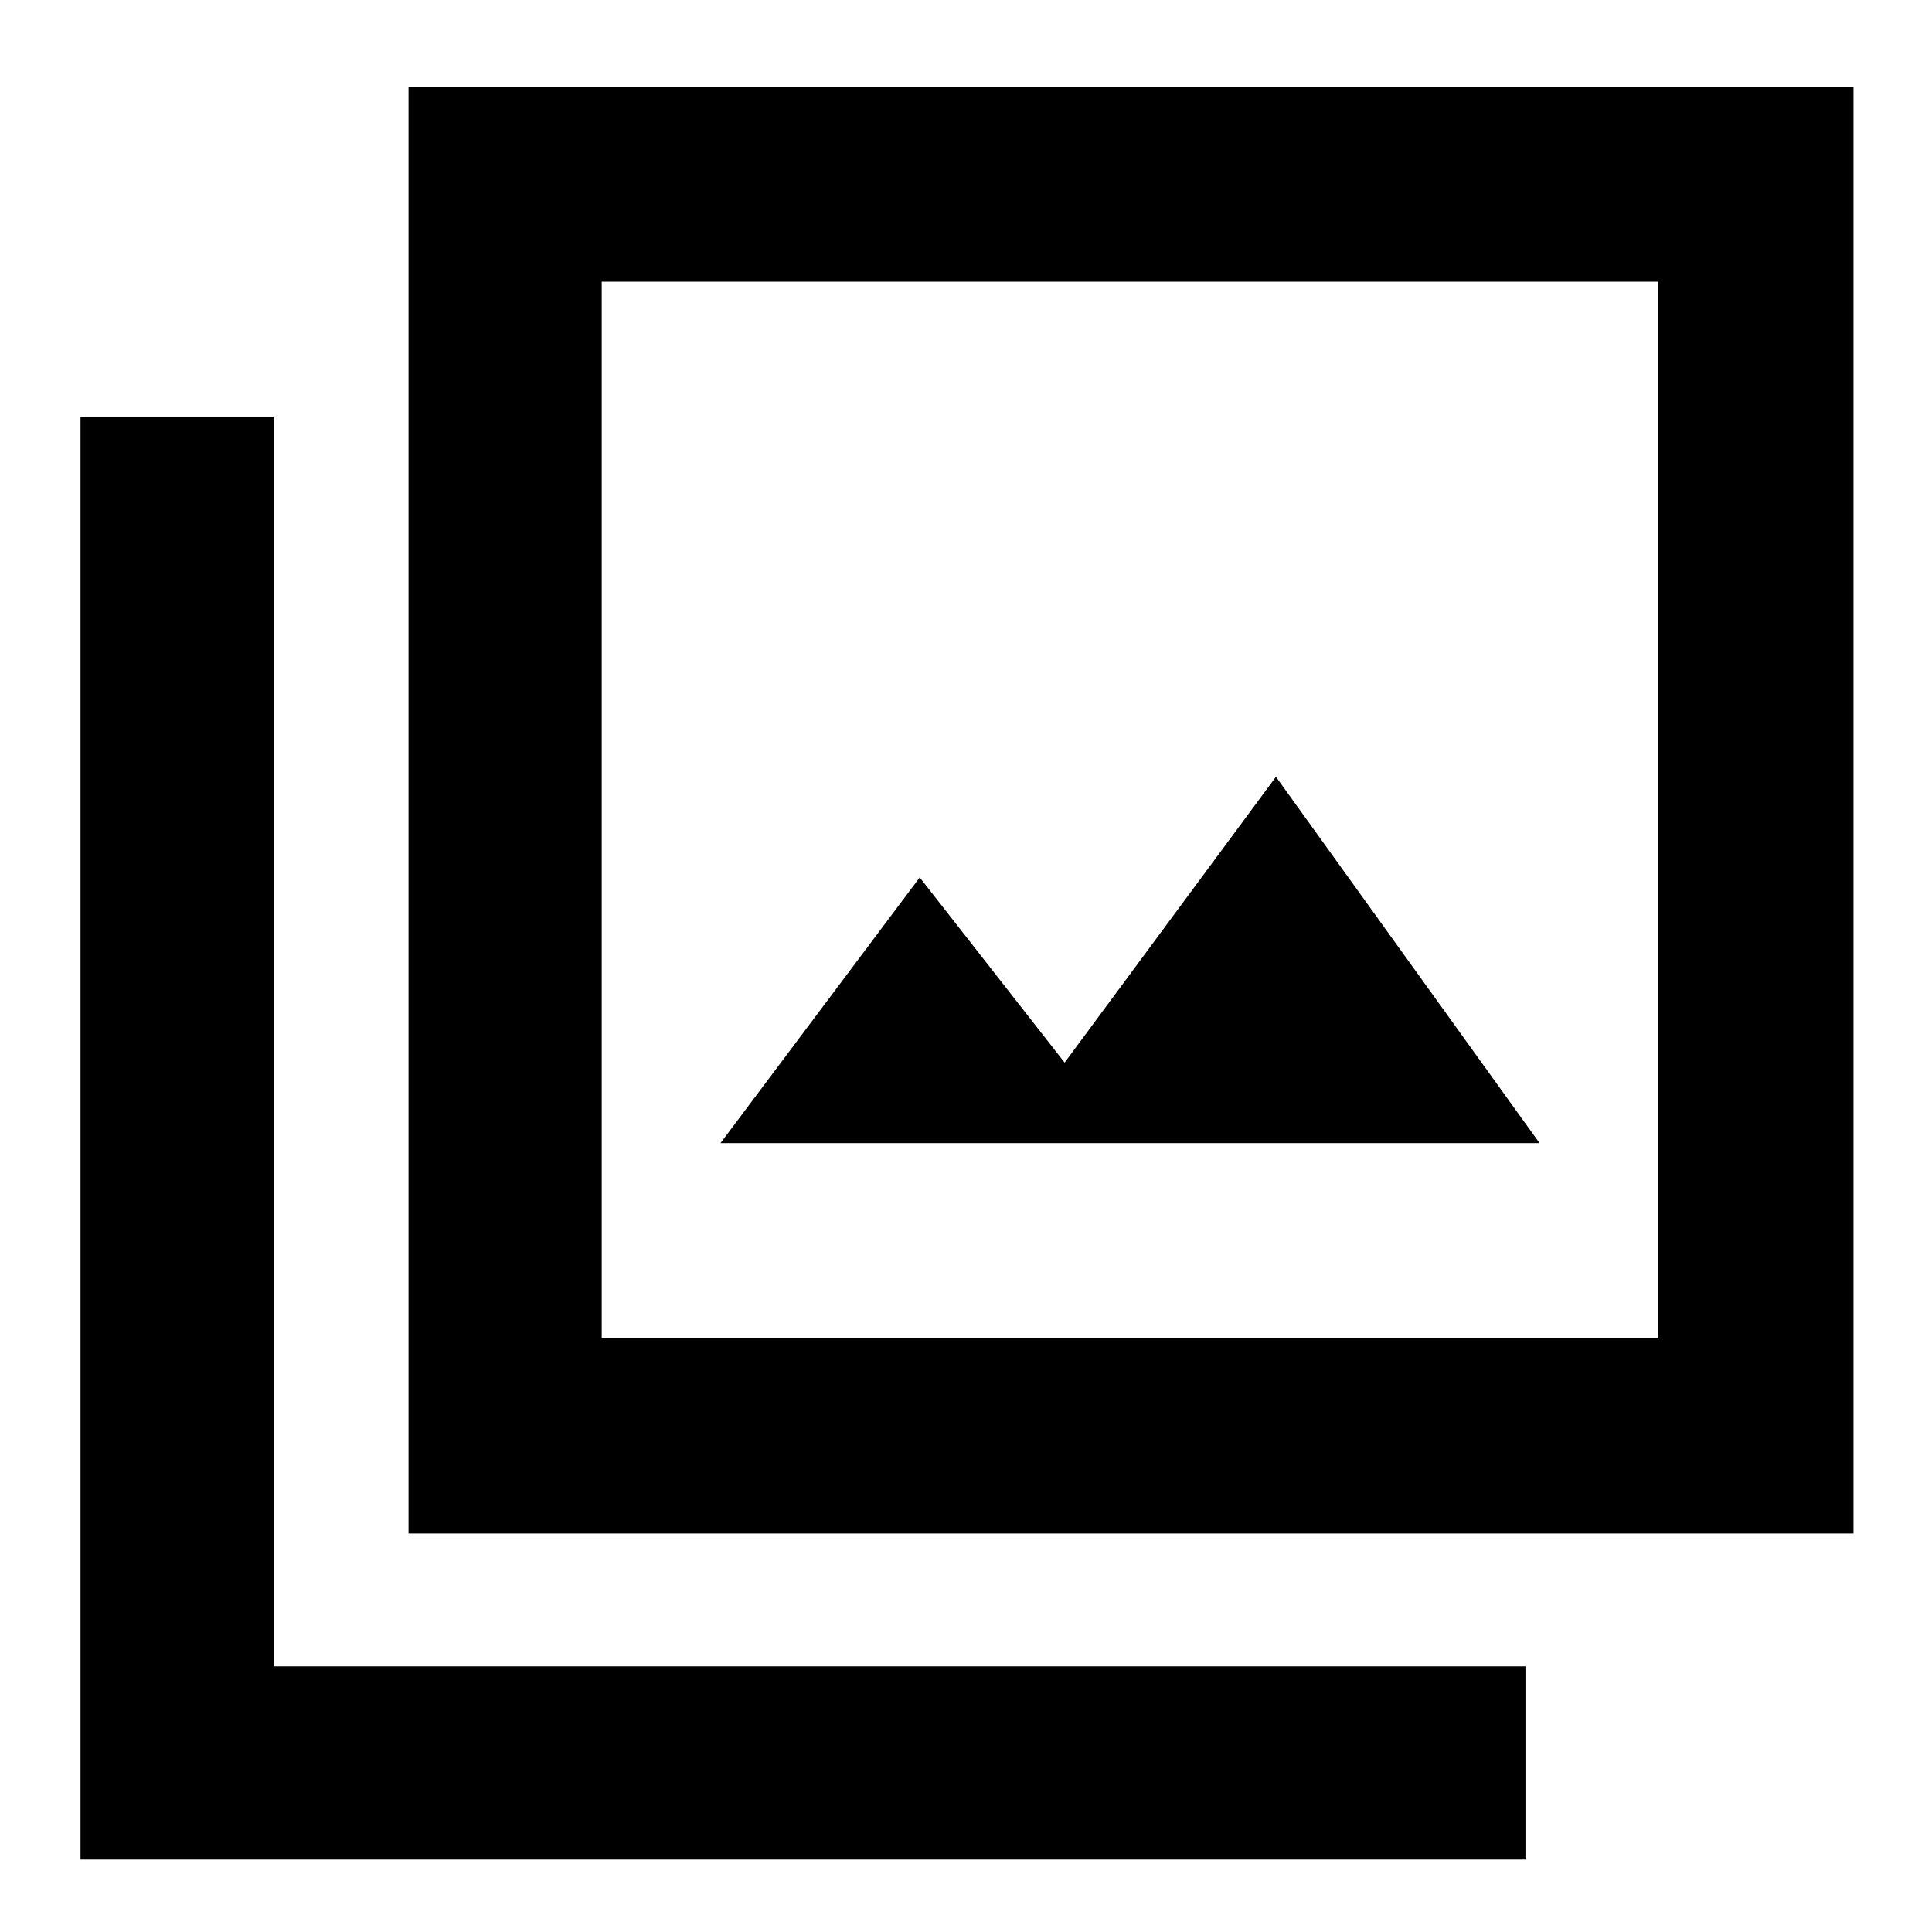 <svg xmlns="http://www.w3.org/2000/svg" height="40" width="40"><path d="M14.917 23.667H31.875L26.417 16.083L22.042 22L19.042 18.167ZM8.458 31.75V1.792H38.375V31.75ZM12.458 27.708H34.333V5.833H12.458ZM1.667 38.5V8.625H5.667V34.5H31.583V38.5ZM12.458 27.708V5.833V27.708Z"/></svg>